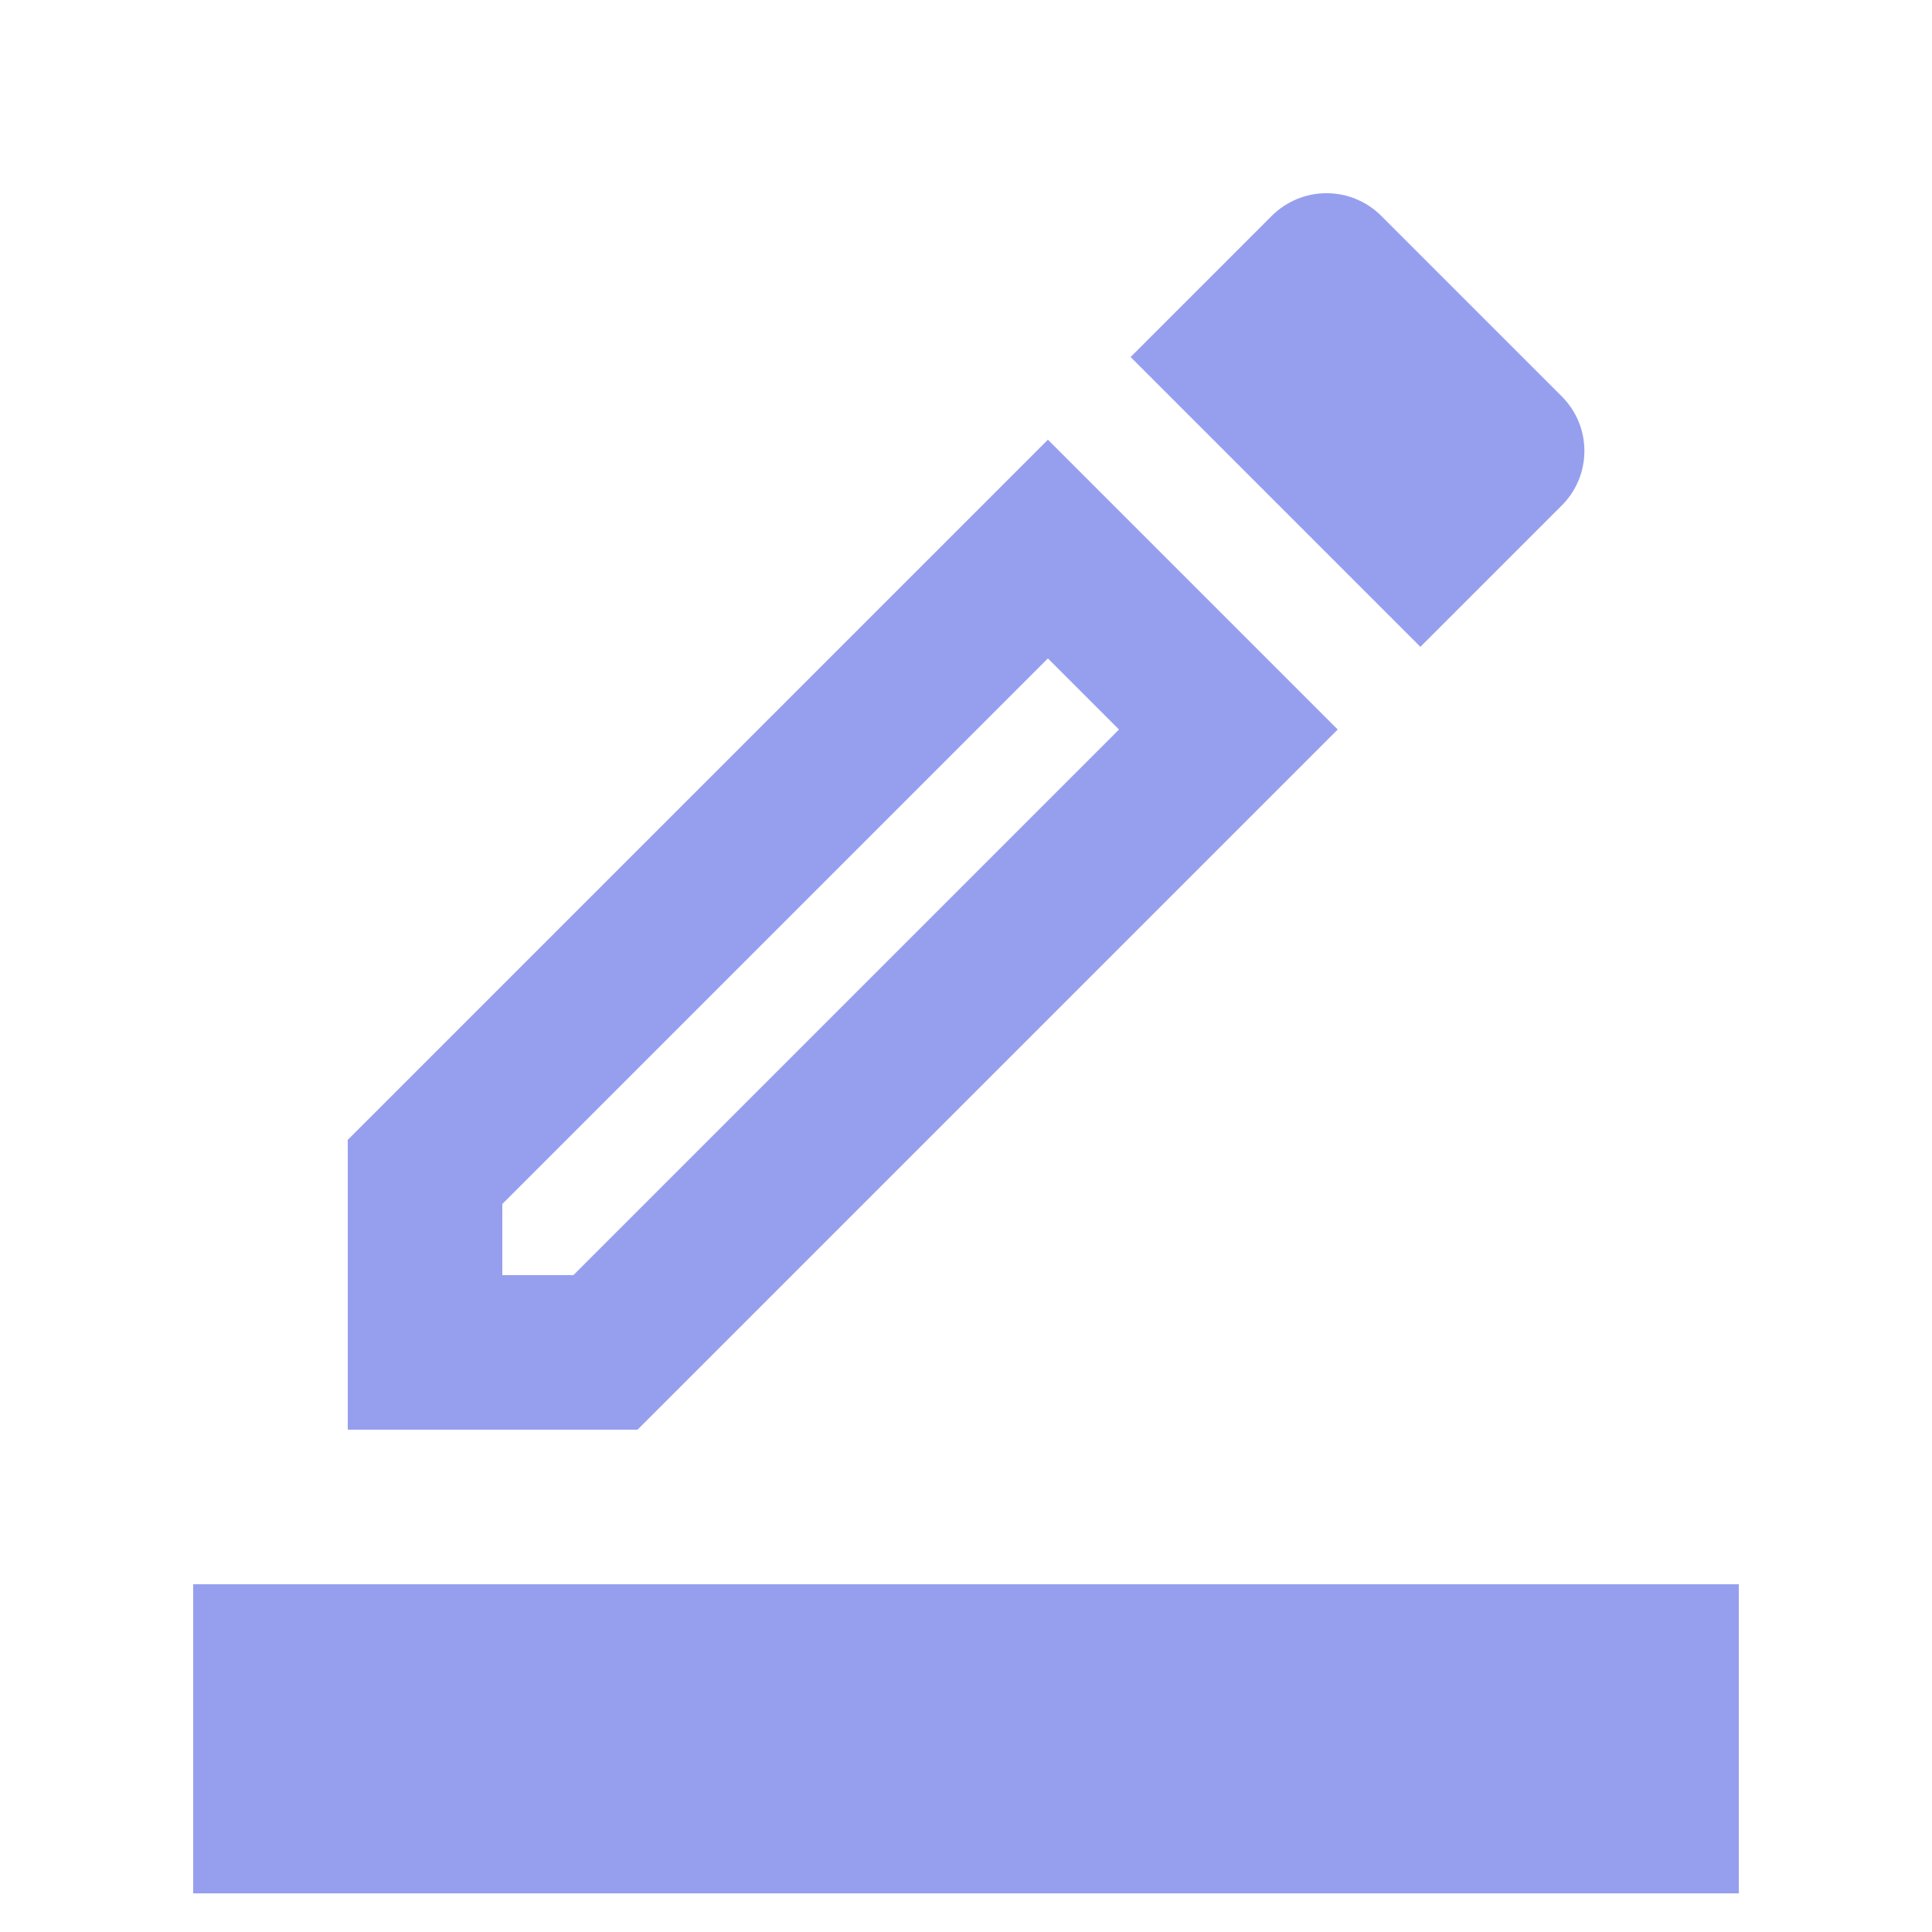 <svg width="25" height="25" viewBox="0 0 25 25" fill="none" xmlns="http://www.w3.org/2000/svg">
<g clip-path="url(#clip0_86_100)">
<path d="M17.31 9.44L13.56 5.69L4.5 14.75V18.5H8.25L17.31 9.44ZM6.5 16.5V15.58L13.56 8.52L14.48 9.44L7.42 16.5H6.5ZM20.21 6.54C20.303 6.447 20.376 6.338 20.426 6.217C20.477 6.096 20.502 5.966 20.502 5.835C20.502 5.704 20.477 5.574 20.426 5.453C20.376 5.332 20.303 5.223 20.21 5.13L17.87 2.79C17.683 2.604 17.429 2.5 17.165 2.5C16.901 2.5 16.648 2.604 16.46 2.79L14.63 4.62L18.38 8.37L20.21 6.54ZM2.5 20.5H22.5V24.5H2.5V20.5Z" fill="#969FEE"/>
</g>
<defs>
<clipPath id="clip0_86_100">
<rect width="24" height="24" fill="white" transform="translate(0.5 0.5)"/>
</clipPath>
</defs>
</svg>
